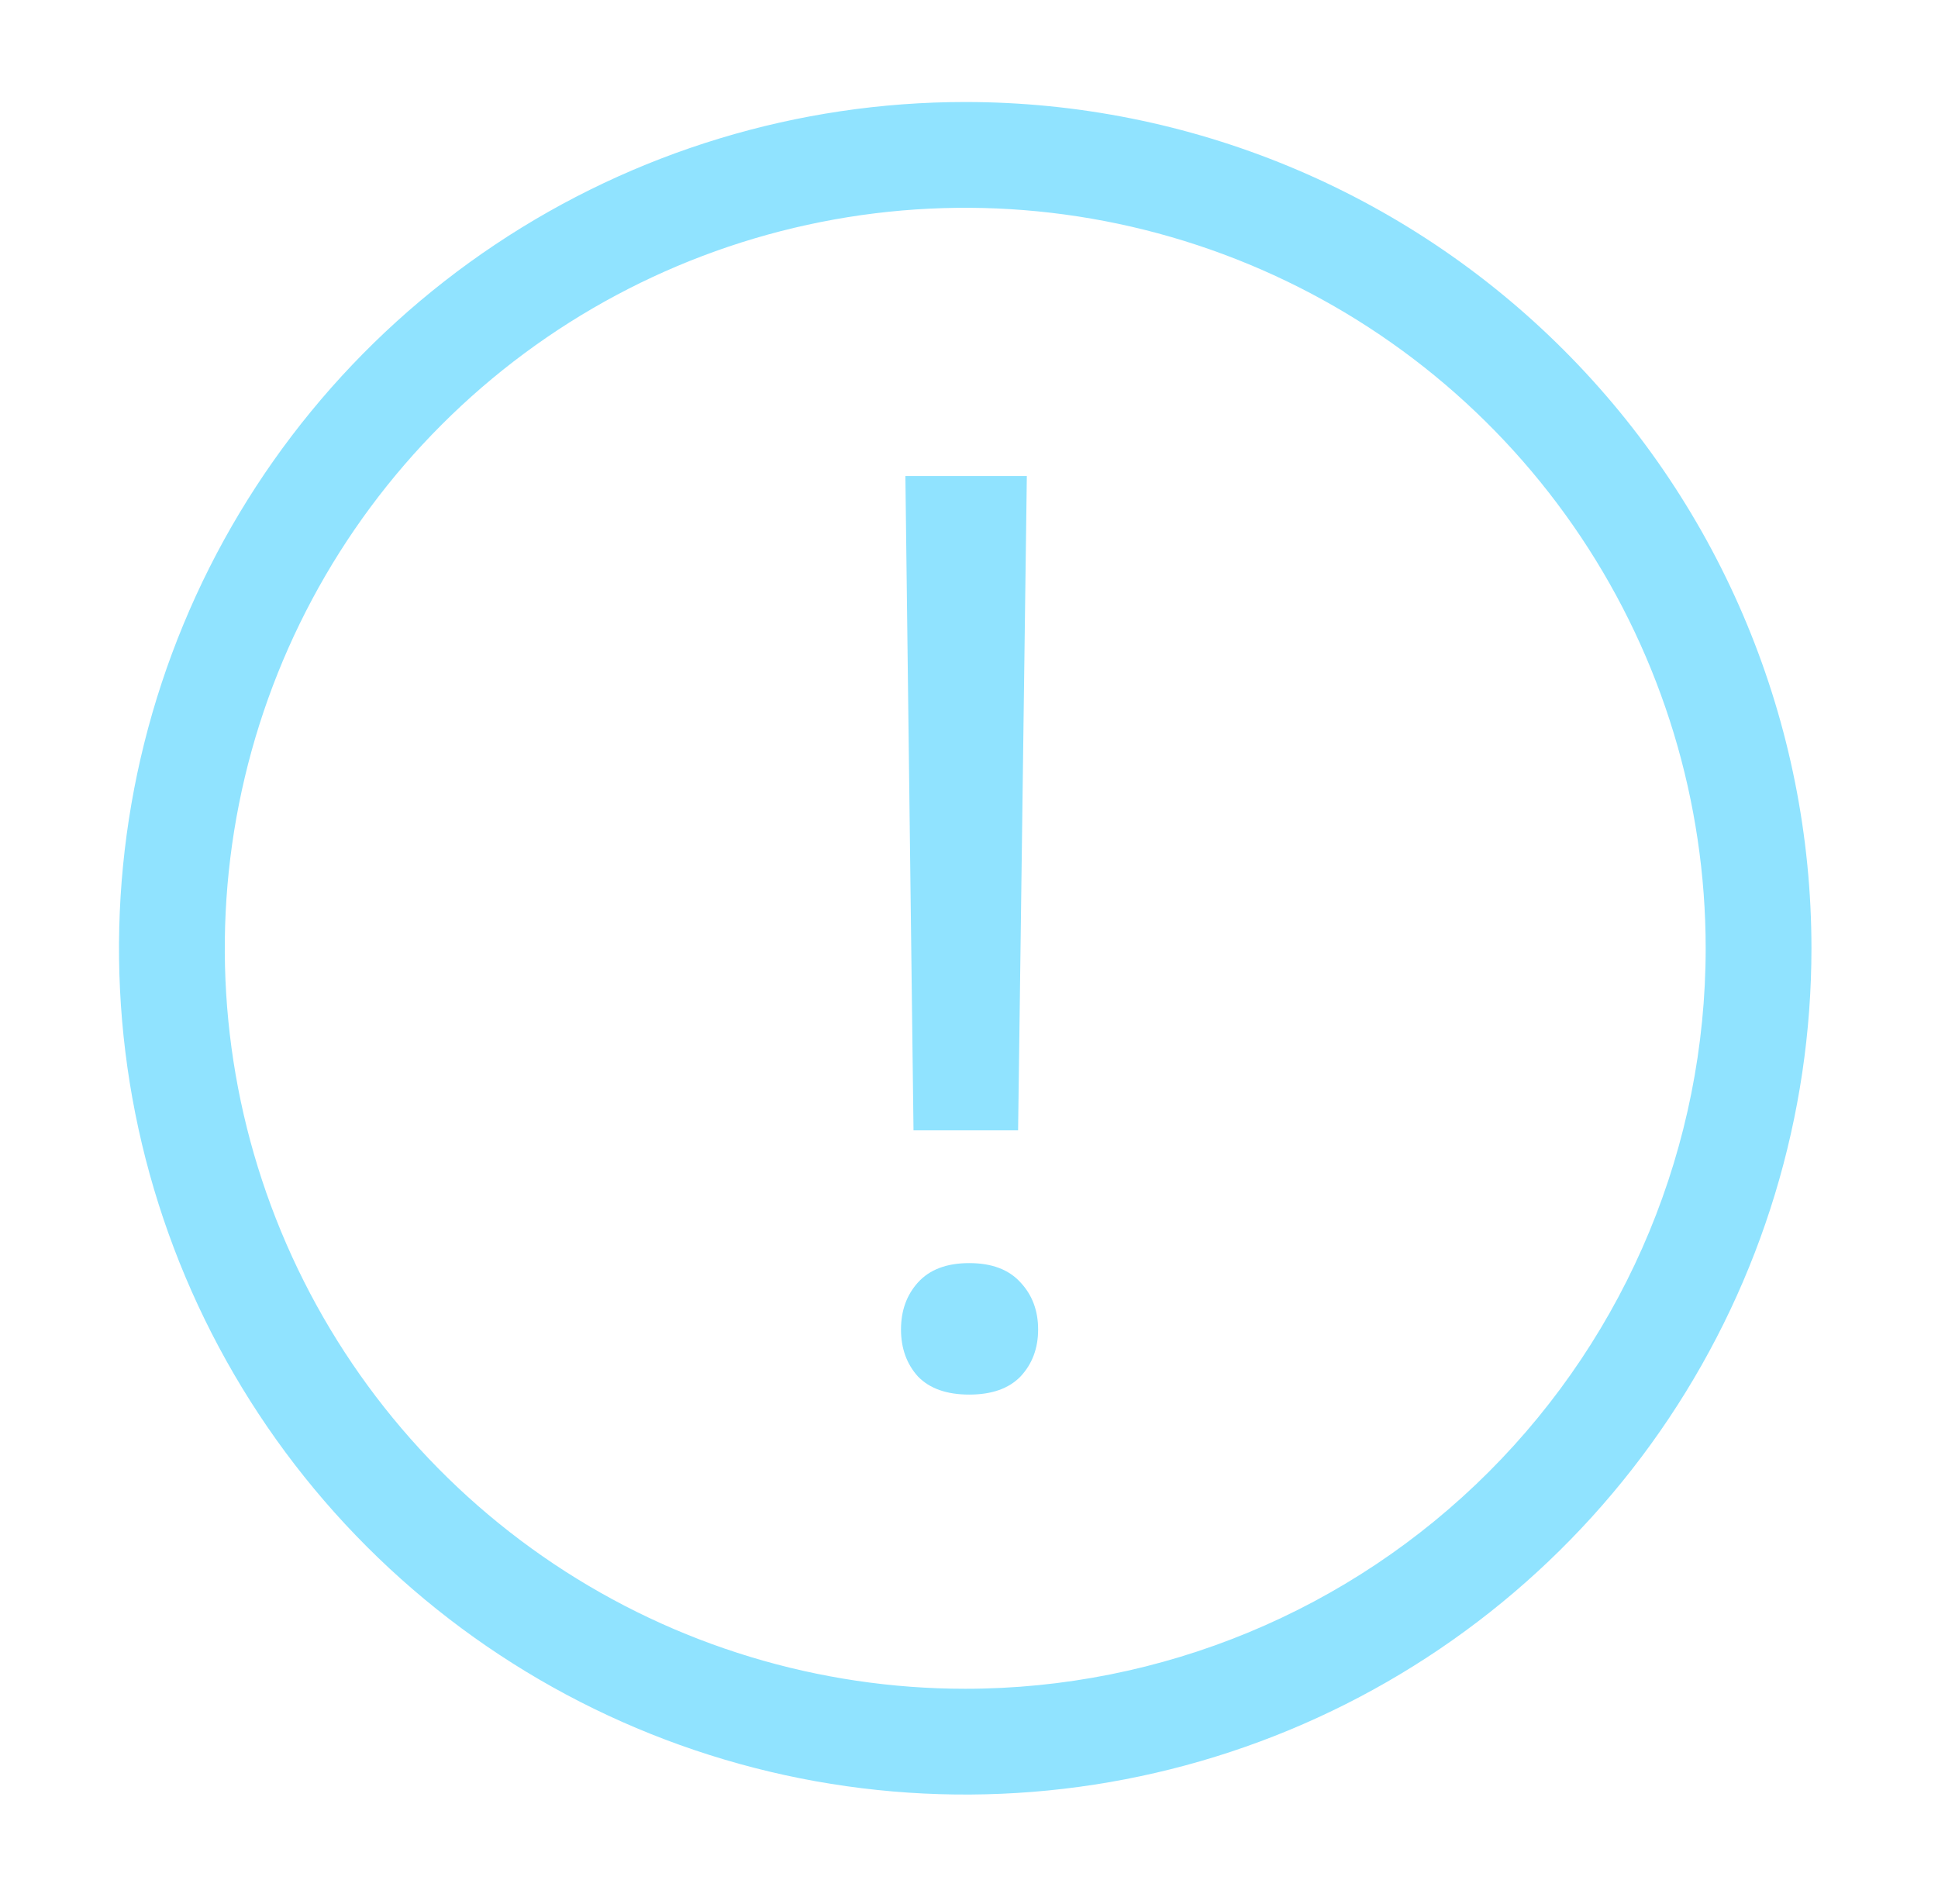 <svg width="57" height="56" viewBox="0 0 57 56" fill="none" xmlns="http://www.w3.org/2000/svg">
<path d="M28.389 3C23.466 3 18.654 4.46 14.561 7.195C10.468 9.929 7.278 13.816 5.395 18.364C3.511 22.912 3.018 27.916 3.978 32.745C4.939 37.572 7.309 42.007 10.79 45.488C14.271 48.969 18.705 51.339 23.533 52.3C28.361 53.26 33.366 52.767 37.913 50.883C42.461 48.999 46.348 45.809 49.083 41.716C51.818 37.623 53.278 32.811 53.278 27.889C53.278 21.288 50.656 14.957 45.988 10.29C41.32 5.622 34.99 3 28.389 3ZM28.389 49.667C24.082 49.667 19.871 48.389 16.29 45.996C12.709 43.603 9.917 40.202 8.269 36.223C6.621 32.243 6.189 27.865 7.03 23.64C7.87 19.416 9.944 15.535 12.99 12.49C16.035 9.444 19.916 7.37 24.14 6.53C28.365 5.689 32.743 6.121 36.723 7.769C40.702 9.417 44.103 12.209 46.496 15.79C48.889 19.371 50.167 23.582 50.167 27.889C50.167 33.665 47.872 39.204 43.788 43.288C39.704 47.372 34.165 49.667 28.389 49.667Z" fill="#90E3FF"/>
<path d="M29.944 33.244H26.868L26.629 14H30.201L29.944 33.244ZM26.5 39.1C26.5 38.547 26.666 38.087 26.997 37.719C27.341 37.338 27.844 37.148 28.507 37.148C29.17 37.148 29.674 37.338 30.017 37.719C30.361 38.087 30.533 38.547 30.533 39.1C30.533 39.652 30.361 40.113 30.017 40.481C29.674 40.837 29.17 41.015 28.507 41.015C27.844 41.015 27.341 40.837 26.997 40.481C26.666 40.113 26.5 39.652 26.5 39.1Z" fill="#90E3FF"/>
</svg>
